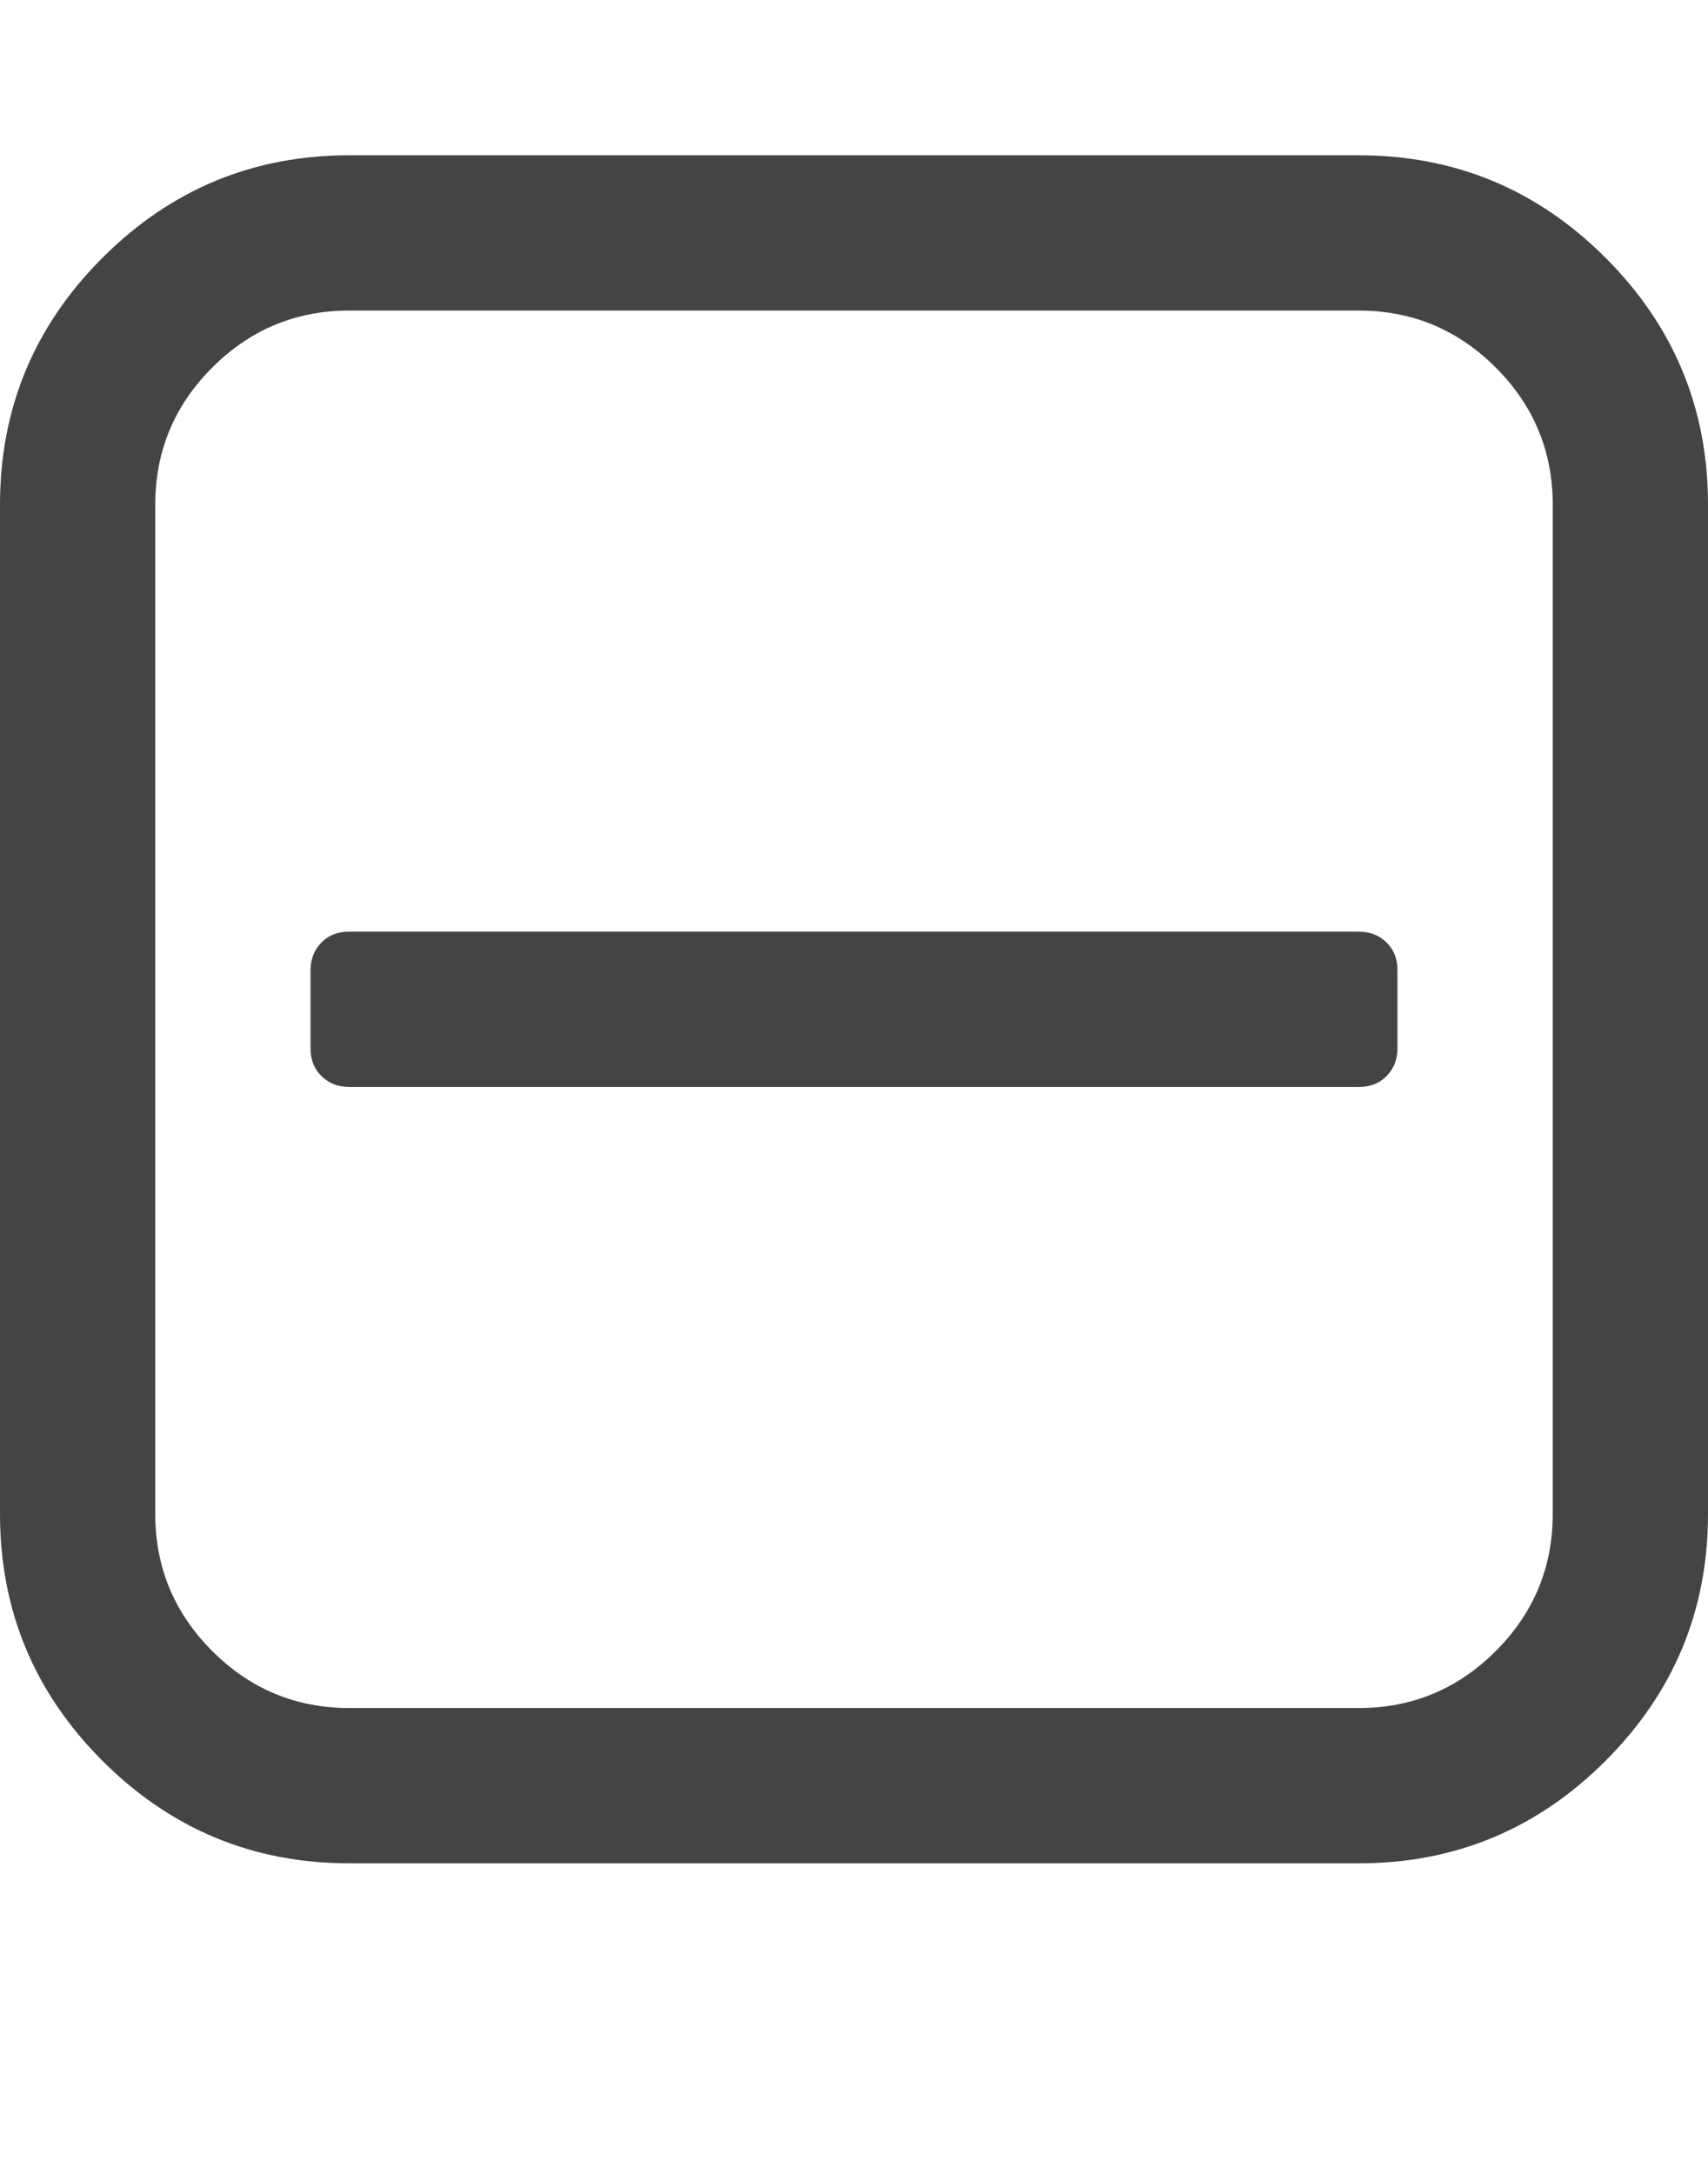 <?xml version="1.0" encoding="utf-8"?>
<!-- Generated by IcoMoon.io -->
<!DOCTYPE svg PUBLIC "-//W3C//DTD SVG 1.1//EN" "http://www.w3.org/Graphics/SVG/1.1/DTD/svg11.dtd">
<svg version="1.1" xmlns="http://www.w3.org/2000/svg" xmlns:xlink="http://www.w3.org/1999/xlink" width="11" height="14" viewBox="0 0 11 14">
<path fill="#444444" d="M9 6.25v0.5q0 0.109-0.070 0.18t-0.18 0.070h-6.5q-0.109 0-0.18-0.070t-0.070-0.18v-0.5q0-0.109 0.070-0.18t0.18-0.070h6.5q0.109 0 0.18 0.070t0.070 0.18zM10 9.75v-6.5q0-0.516-0.367-0.883t-0.883-0.367h-6.5q-0.516 0-0.883 0.367t-0.367 0.883v6.5q0 0.516 0.367 0.883t0.883 0.367h6.5q0.516 0 0.883-0.367t0.367-0.883zM11 3.25v6.5q0 0.93-0.66 1.59t-1.59 0.66h-6.5q-0.93 0-1.59-0.66t-0.66-1.59v-6.5q0-0.93 0.66-1.59t1.59-0.66h6.5q0.93 0 1.59 0.66t0.66 1.59z"></path>
</svg>
